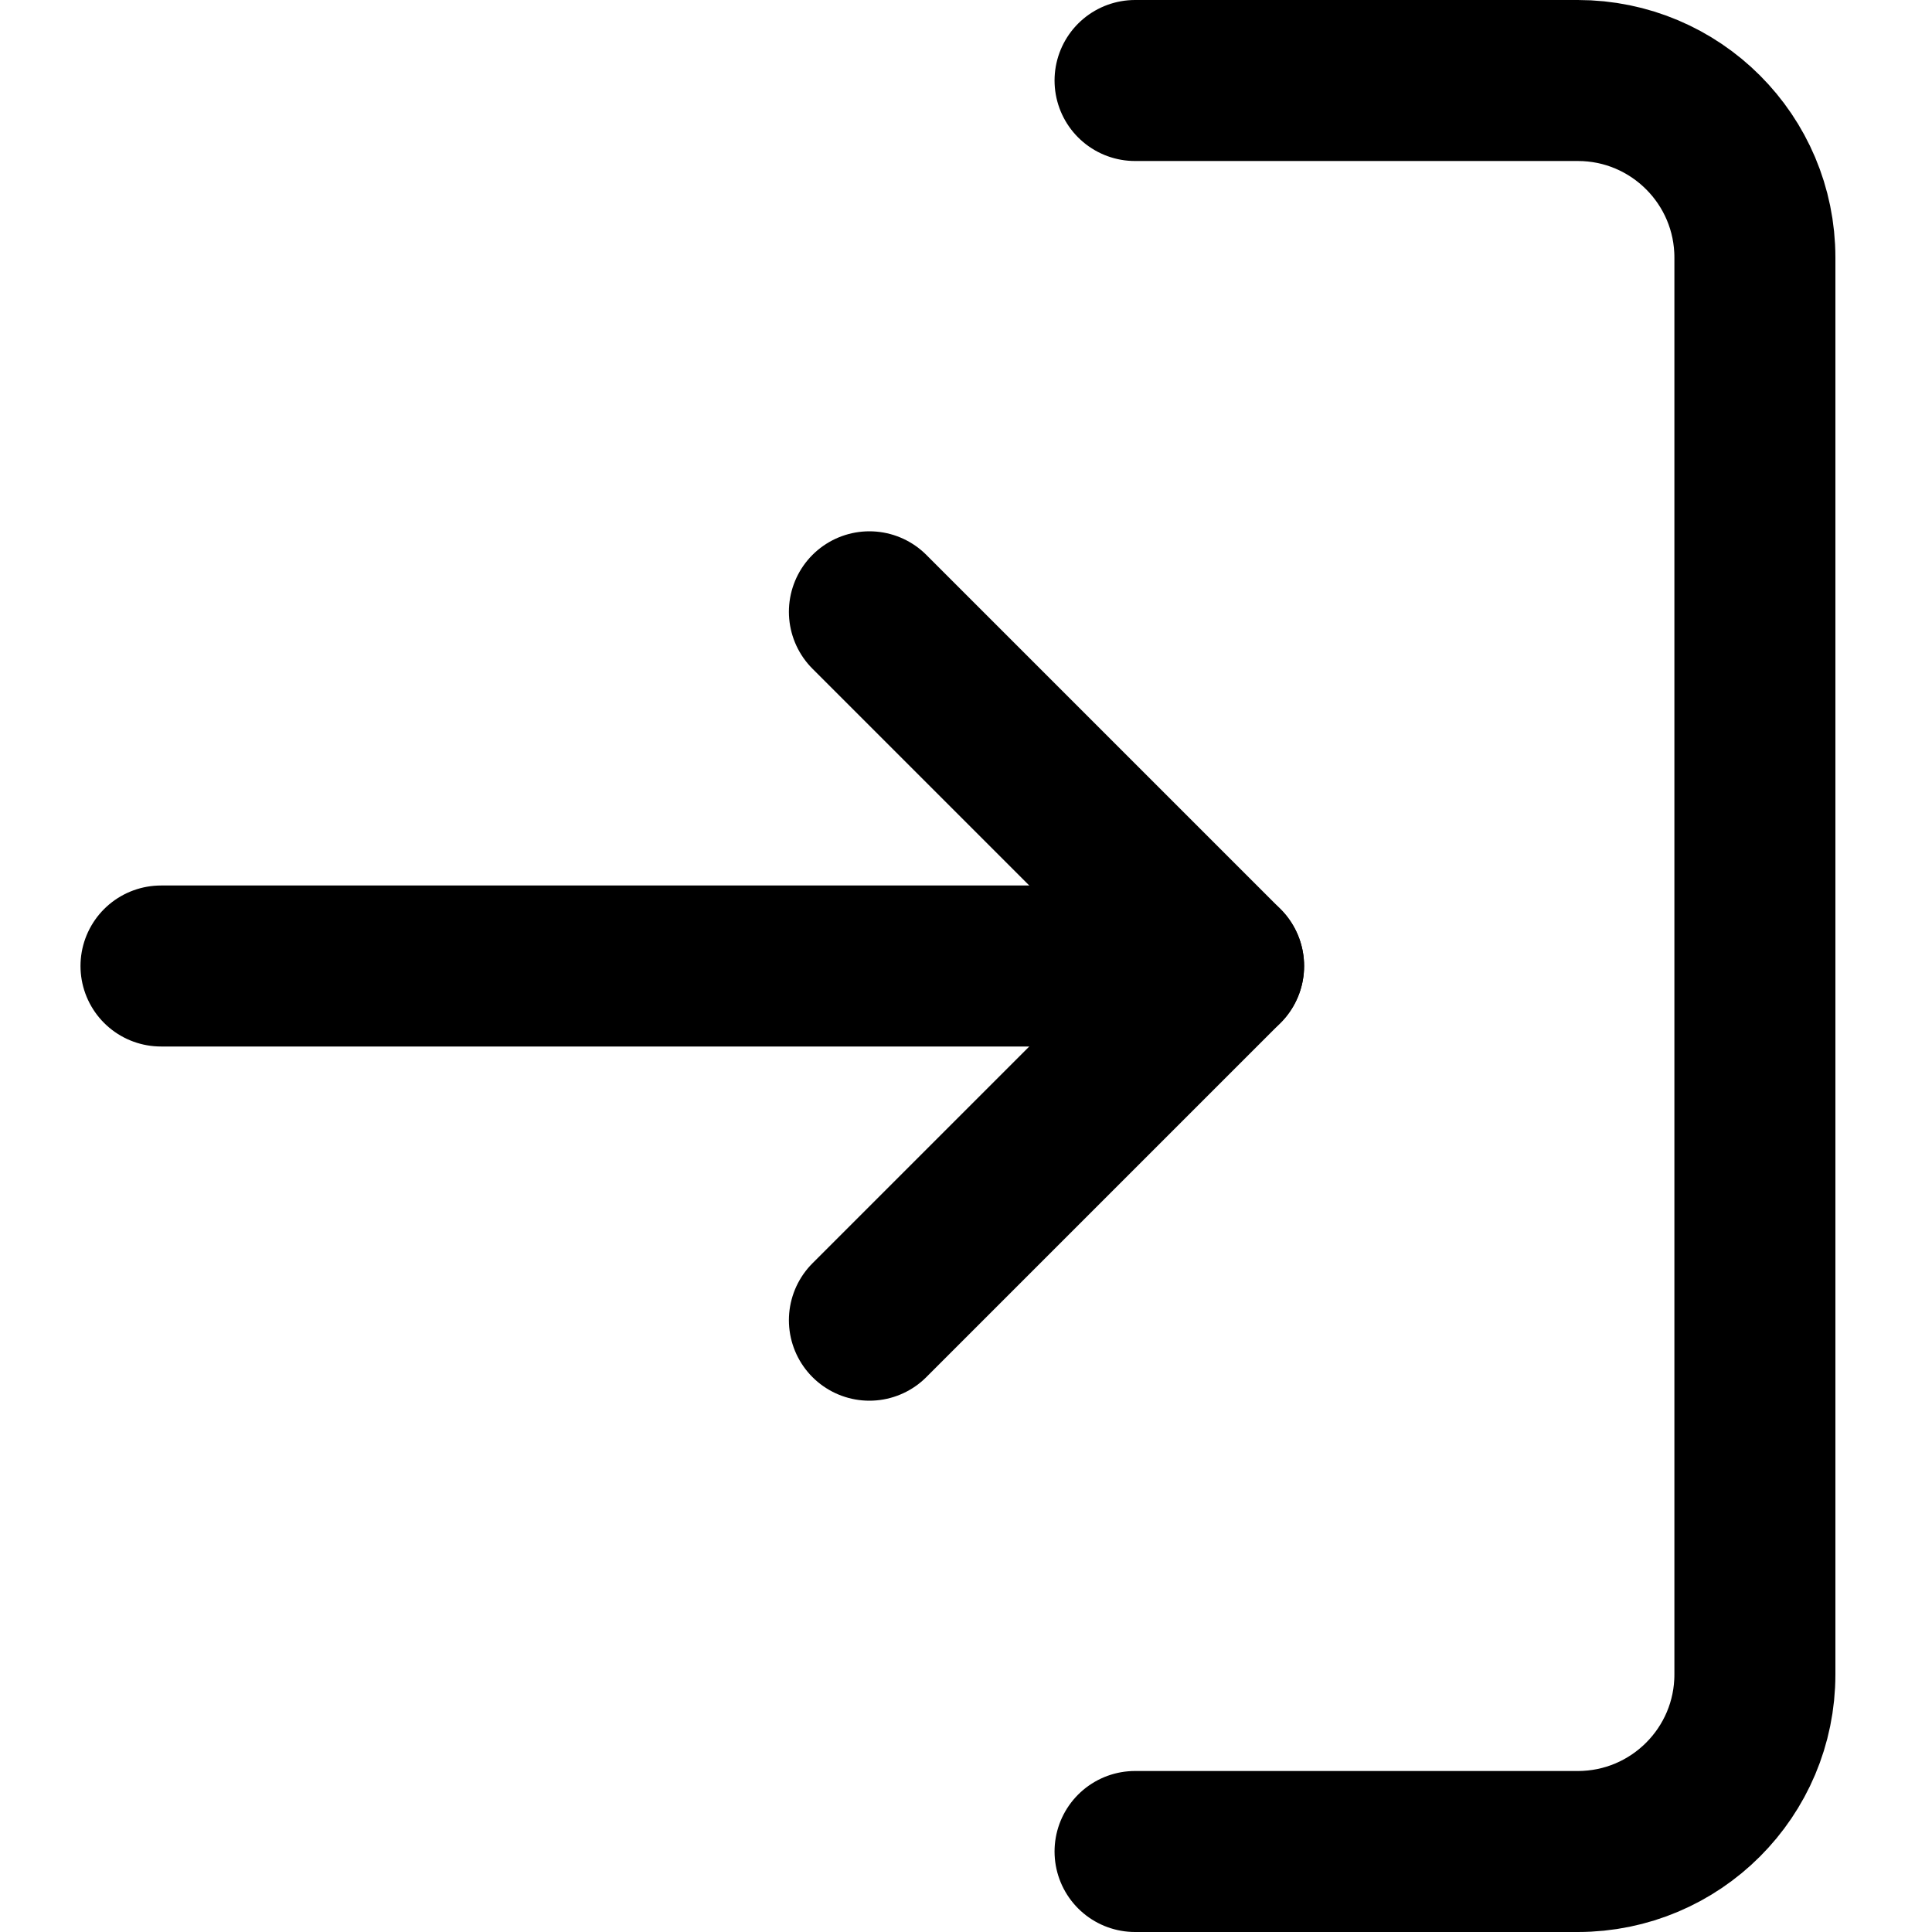 <svg xmlns="http://www.w3.org/2000/svg" width="24" height="24" viewBox="0 0 24 24">
  <g class="icon-stroke" fill="none" fill-rule="evenodd" stroke="#000000" stroke-width="2" stroke-linecap="round" stroke-linejoin="round" transform="translate(2, 1)">
      <path d="M12.1,22 L17.6,22 C18.815,22 19.8,21.015 19.8,19.8 L19.8,2.2 C19.8,0.985 18.815,0 17.6,0 L12.1,0"></path>
      <polyline points="8.8 15.4 13.2 11 8.8 6.6"></polyline>
      <path d="M13.2,11 L0,11"></path>
  </g>
</svg>
